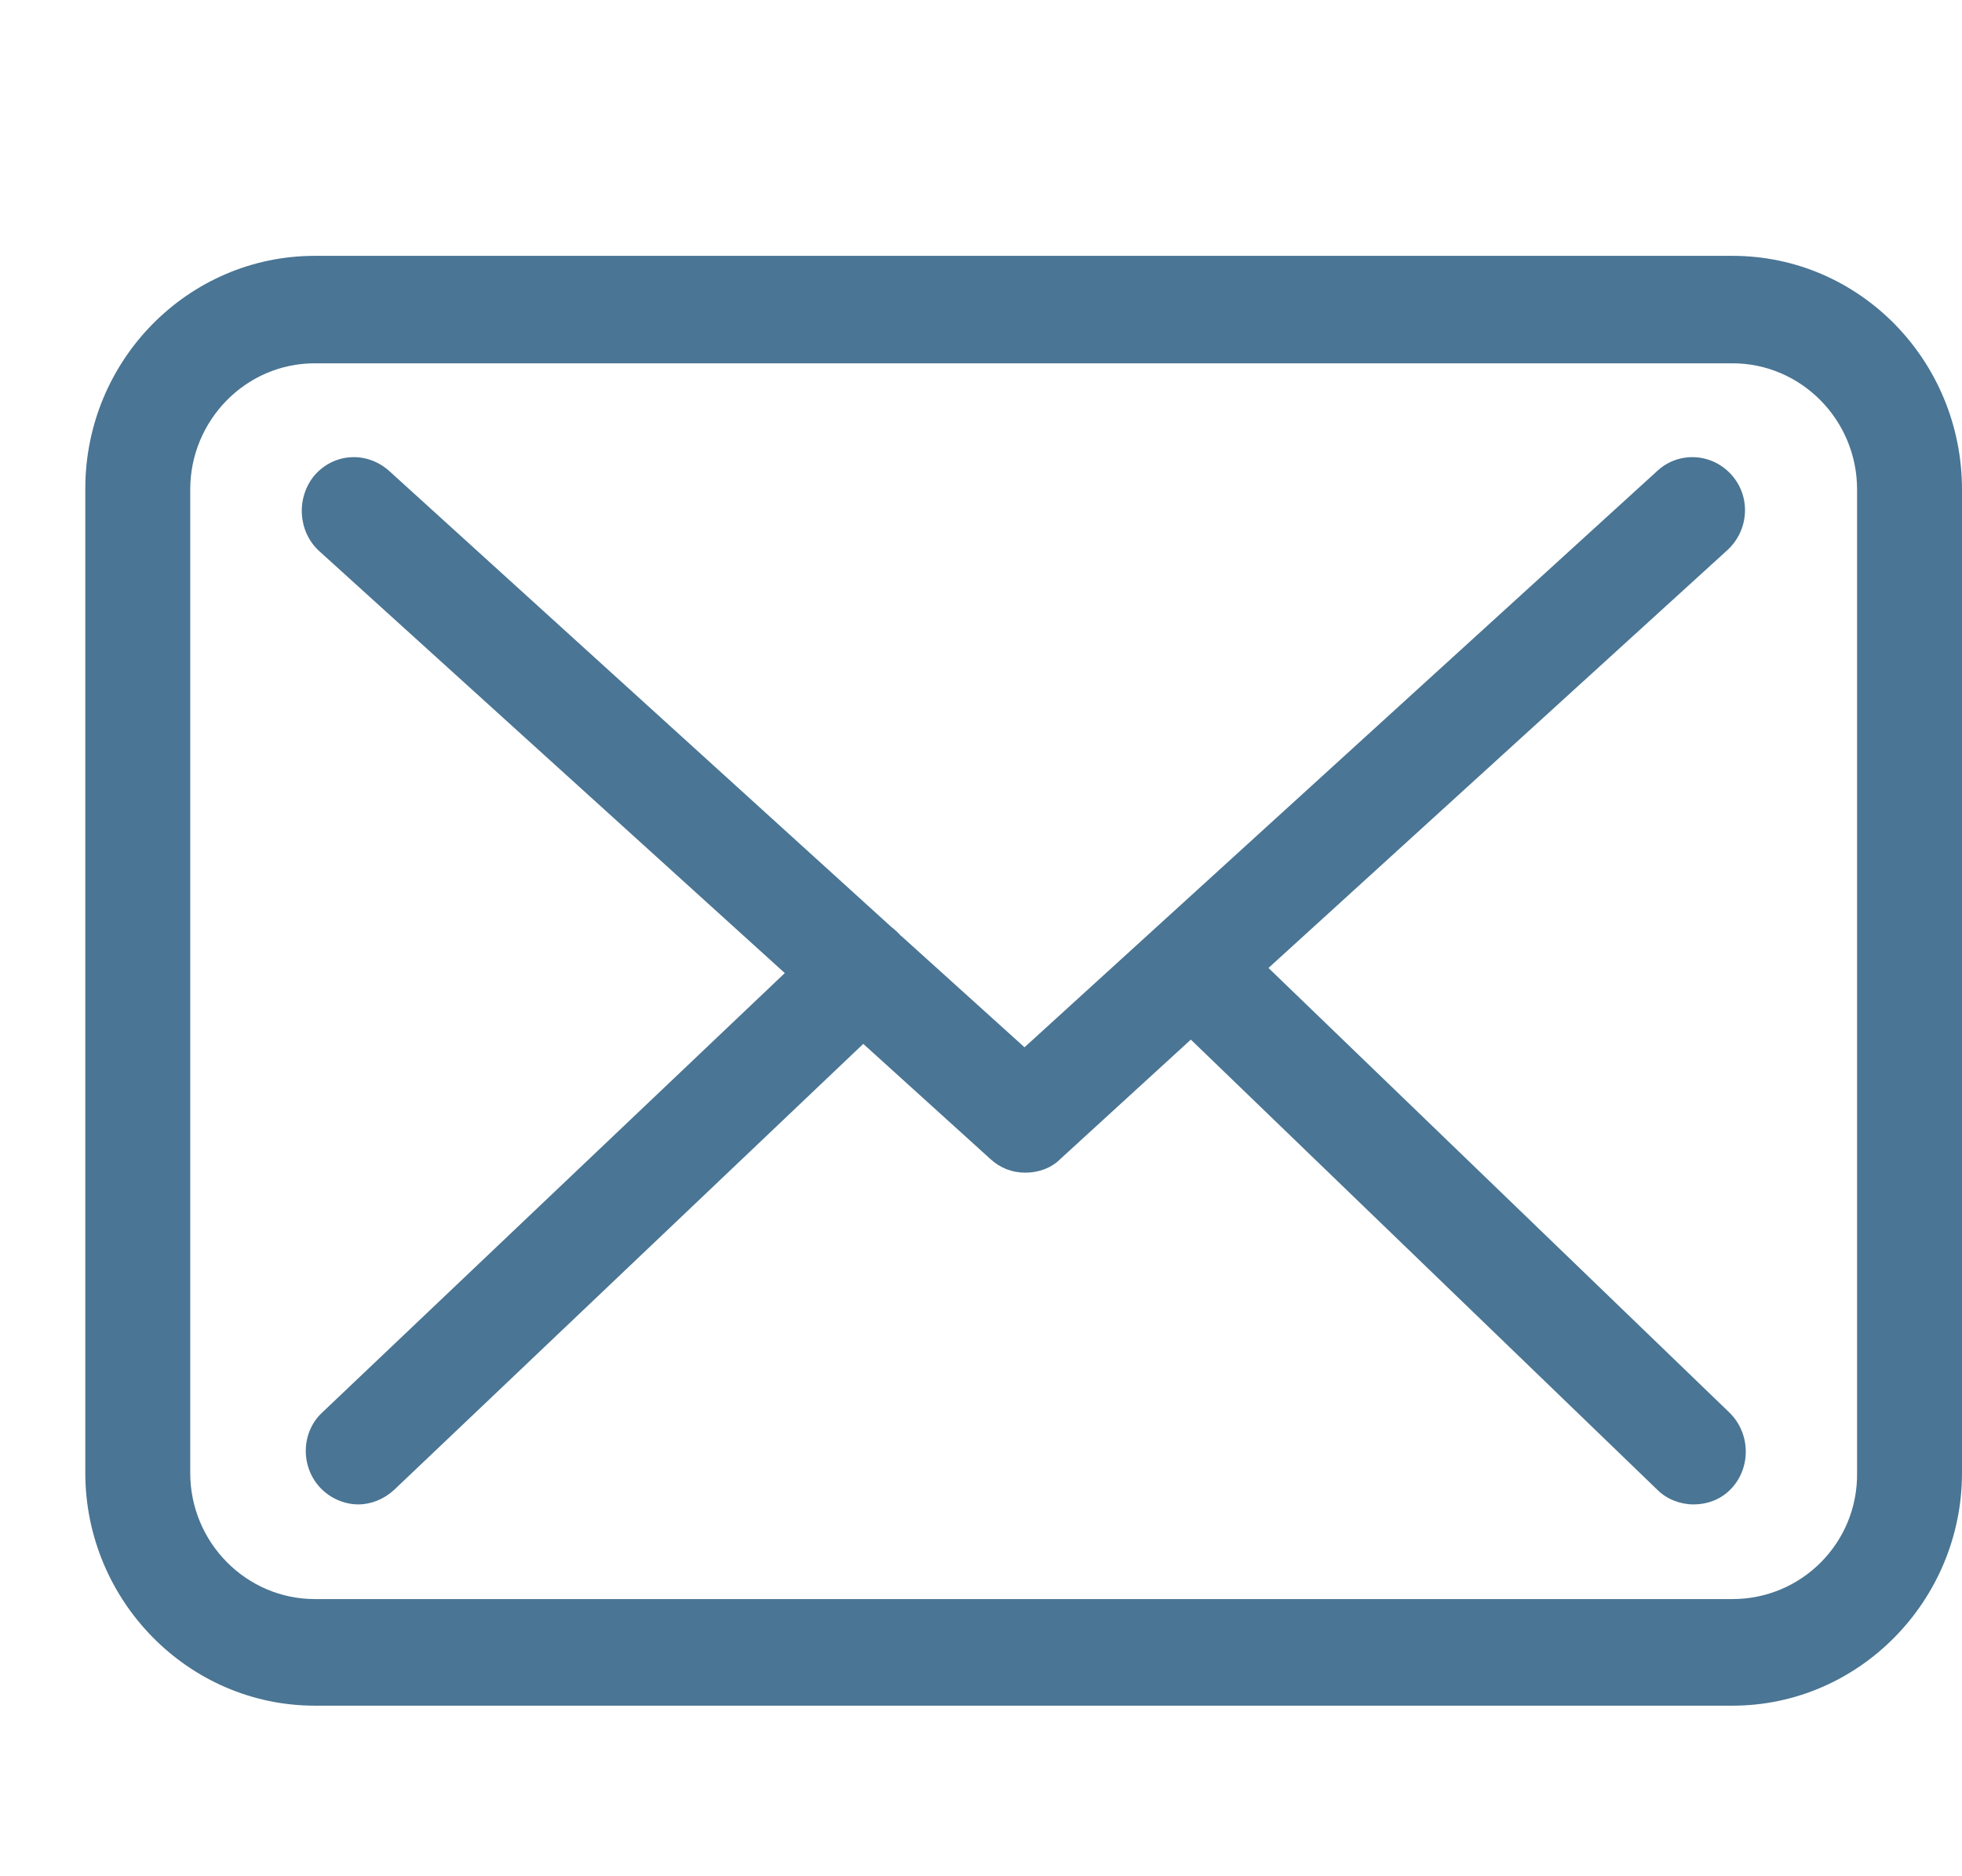 <?xml version="1.0" encoding="utf-8"?>
<!-- Generator: Adobe Illustrator 24.1.2, SVG Export Plug-In . SVG Version: 6.00 Build 0)  -->
<svg version="1.1" id="Слой_1" xmlns="http://www.w3.org/2000/svg" xmlns:xlink="http://www.w3.org/1999/xlink" x="0px" y="0px"
	 viewBox="0 0 23 22" style="enable-background:new 0 0 23 22;" xml:space="preserve">
<style type="text/css">
	.st0{fill-rule:evenodd;clip-rule:evenodd;fill:#4A7594;}
</style>
<path class="st0" d="M20.31,20H3.69C2.21,20,1,18.77,1,17.27V5.73C1,4.22,2.21,3,3.69,3h16.62C21.8,3,23,4.23,23,5.74v11.53
	C23,18.77,21.79,20,20.31,20z M21.77,17.27V5.74c0-0.82-0.66-1.48-1.46-1.48H3.69c-0.81,0-1.46,0.67-1.46,1.48v11.53
	c0,0.82,0.66,1.48,1.46,1.48h16.62C21.12,18.75,21.78,18.09,21.77,17.27L21.77,17.27z M20.3,17.45c-0.12,0.13-0.28,0.19-0.45,0.19
	c-0.15,0-0.31-0.06-0.42-0.17l-5.47-5.28l-1.53,1.4c-0.11,0.11-0.26,0.16-0.41,0.16c-0.15,0-0.29-0.05-0.41-0.16l-1.49-1.35
	l-5.5,5.23c-0.12,0.11-0.27,0.17-0.42,0.17c-0.16,0-0.33-0.07-0.45-0.2c-0.23-0.25-0.22-0.65,0.03-0.88l5.42-5.15L3.74,6.46
	C3.49,6.23,3.47,5.83,3.69,5.57c0.23-0.26,0.61-0.28,0.87-0.05l5.89,5.35c0.04,0.03,0.07,0.06,0.1,0.09c0,0,0,0.01,0.01,0.01
	l1.45,1.31l7.42-6.76c0.25-0.23,0.64-0.21,0.87,0.05c0.23,0.26,0.2,0.65-0.05,0.88l-5.38,4.9l5.4,5.21
	C20.52,16.8,20.53,17.2,20.3,17.45z"/>
</svg>
